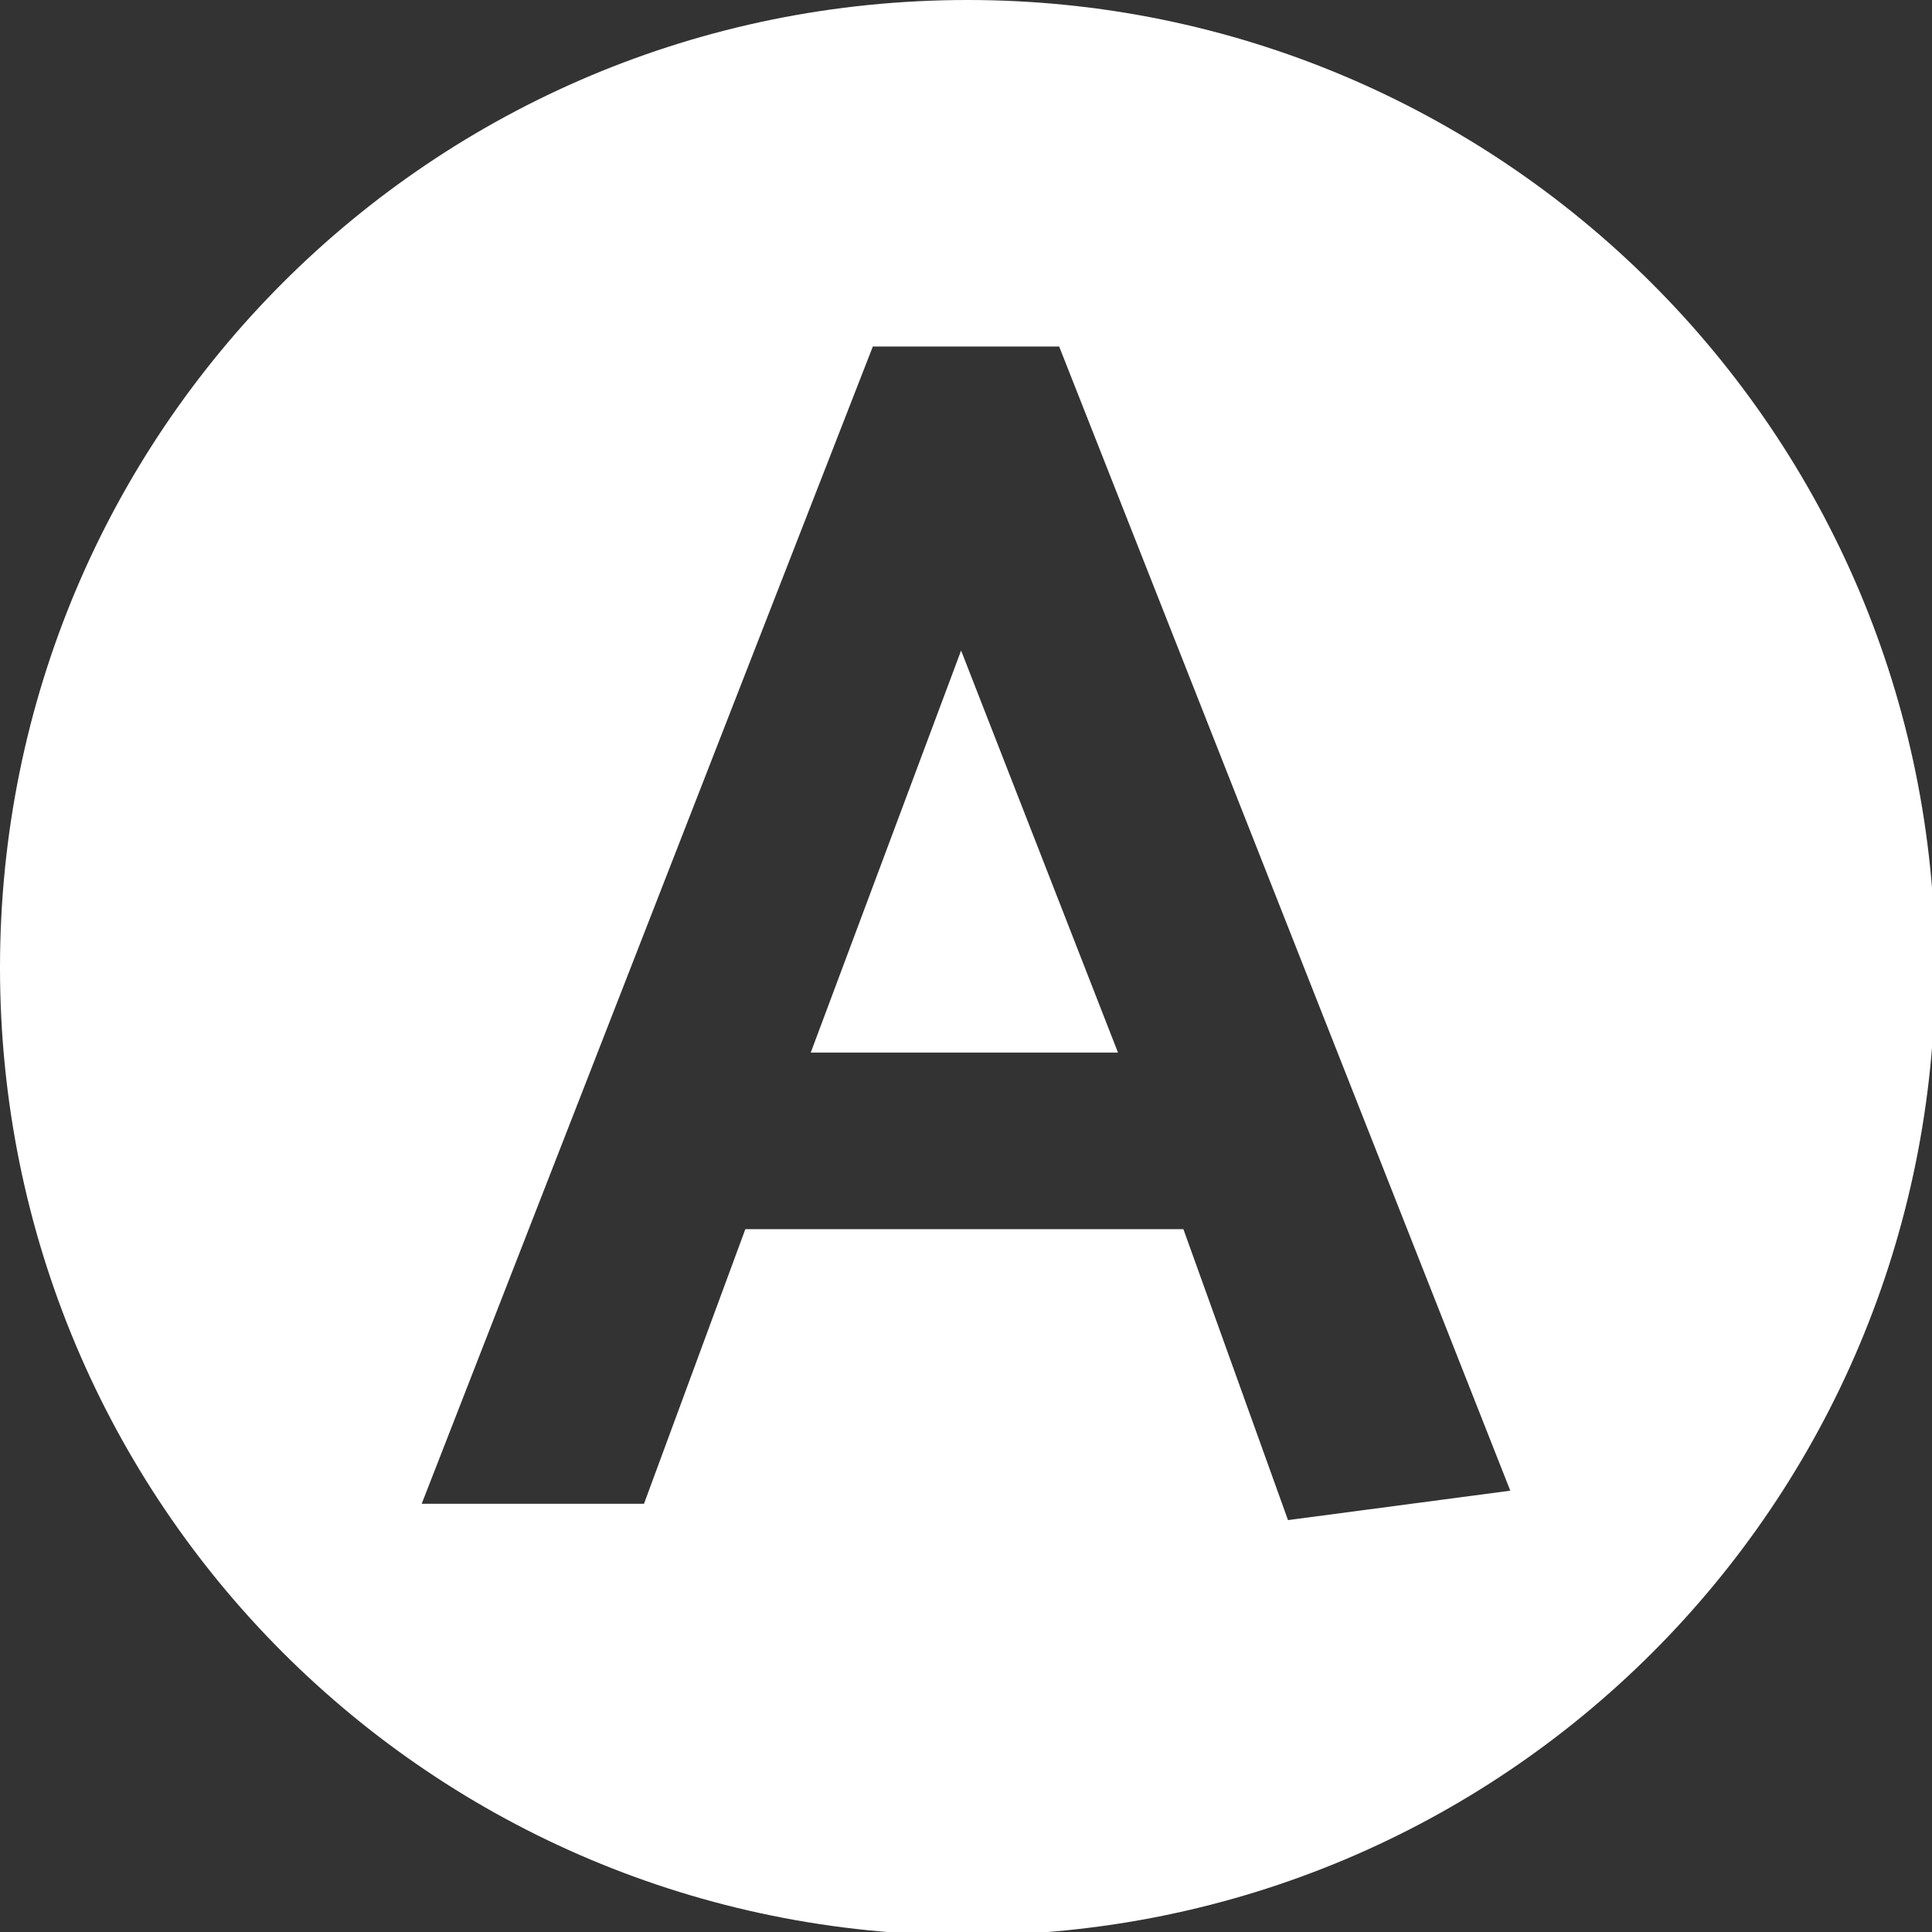 <?xml version="1.0" encoding="utf-8"?>
<!-- Generator: Adobe Illustrator 21.0.0, SVG Export Plug-In . SVG Version: 6.00 Build 0)  -->
<svg version="1.1" id="Layer_1" xmlns="http://www.w3.org/2000/svg" xmlns:xlink="http://www.w3.org/1999/xlink" x="0px" y="0px"
	 viewBox="0 0 59.1 59.1" style="enable-background:new 0 0 59.1 59.1;" xml:space="preserve">
<rect x="0" y="0" width="59.1" height="59.1" fill="#333333" stroke="none"/>
<style type="text/css">
	.st0{fill:#FFFFFF;}
</style>
<g>
	<polygon class="st0" points="24.8,32.2 34.2,32.2 29.4,19.9 	"/>
	<path class="st0" d="M29.6,0C13.2,0,0,13.2,0,29.6s13.2,29.6,29.6,29.6s29.6-13.2,29.6-29.6S45.9,0,29.6,0z M39.4,46.5l-3.2-8.9
		H22.8L19.7,46h-6.8l13.8-35.4h5.7l13.8,35L39.4,46.5z"/>
</g>
</svg>

